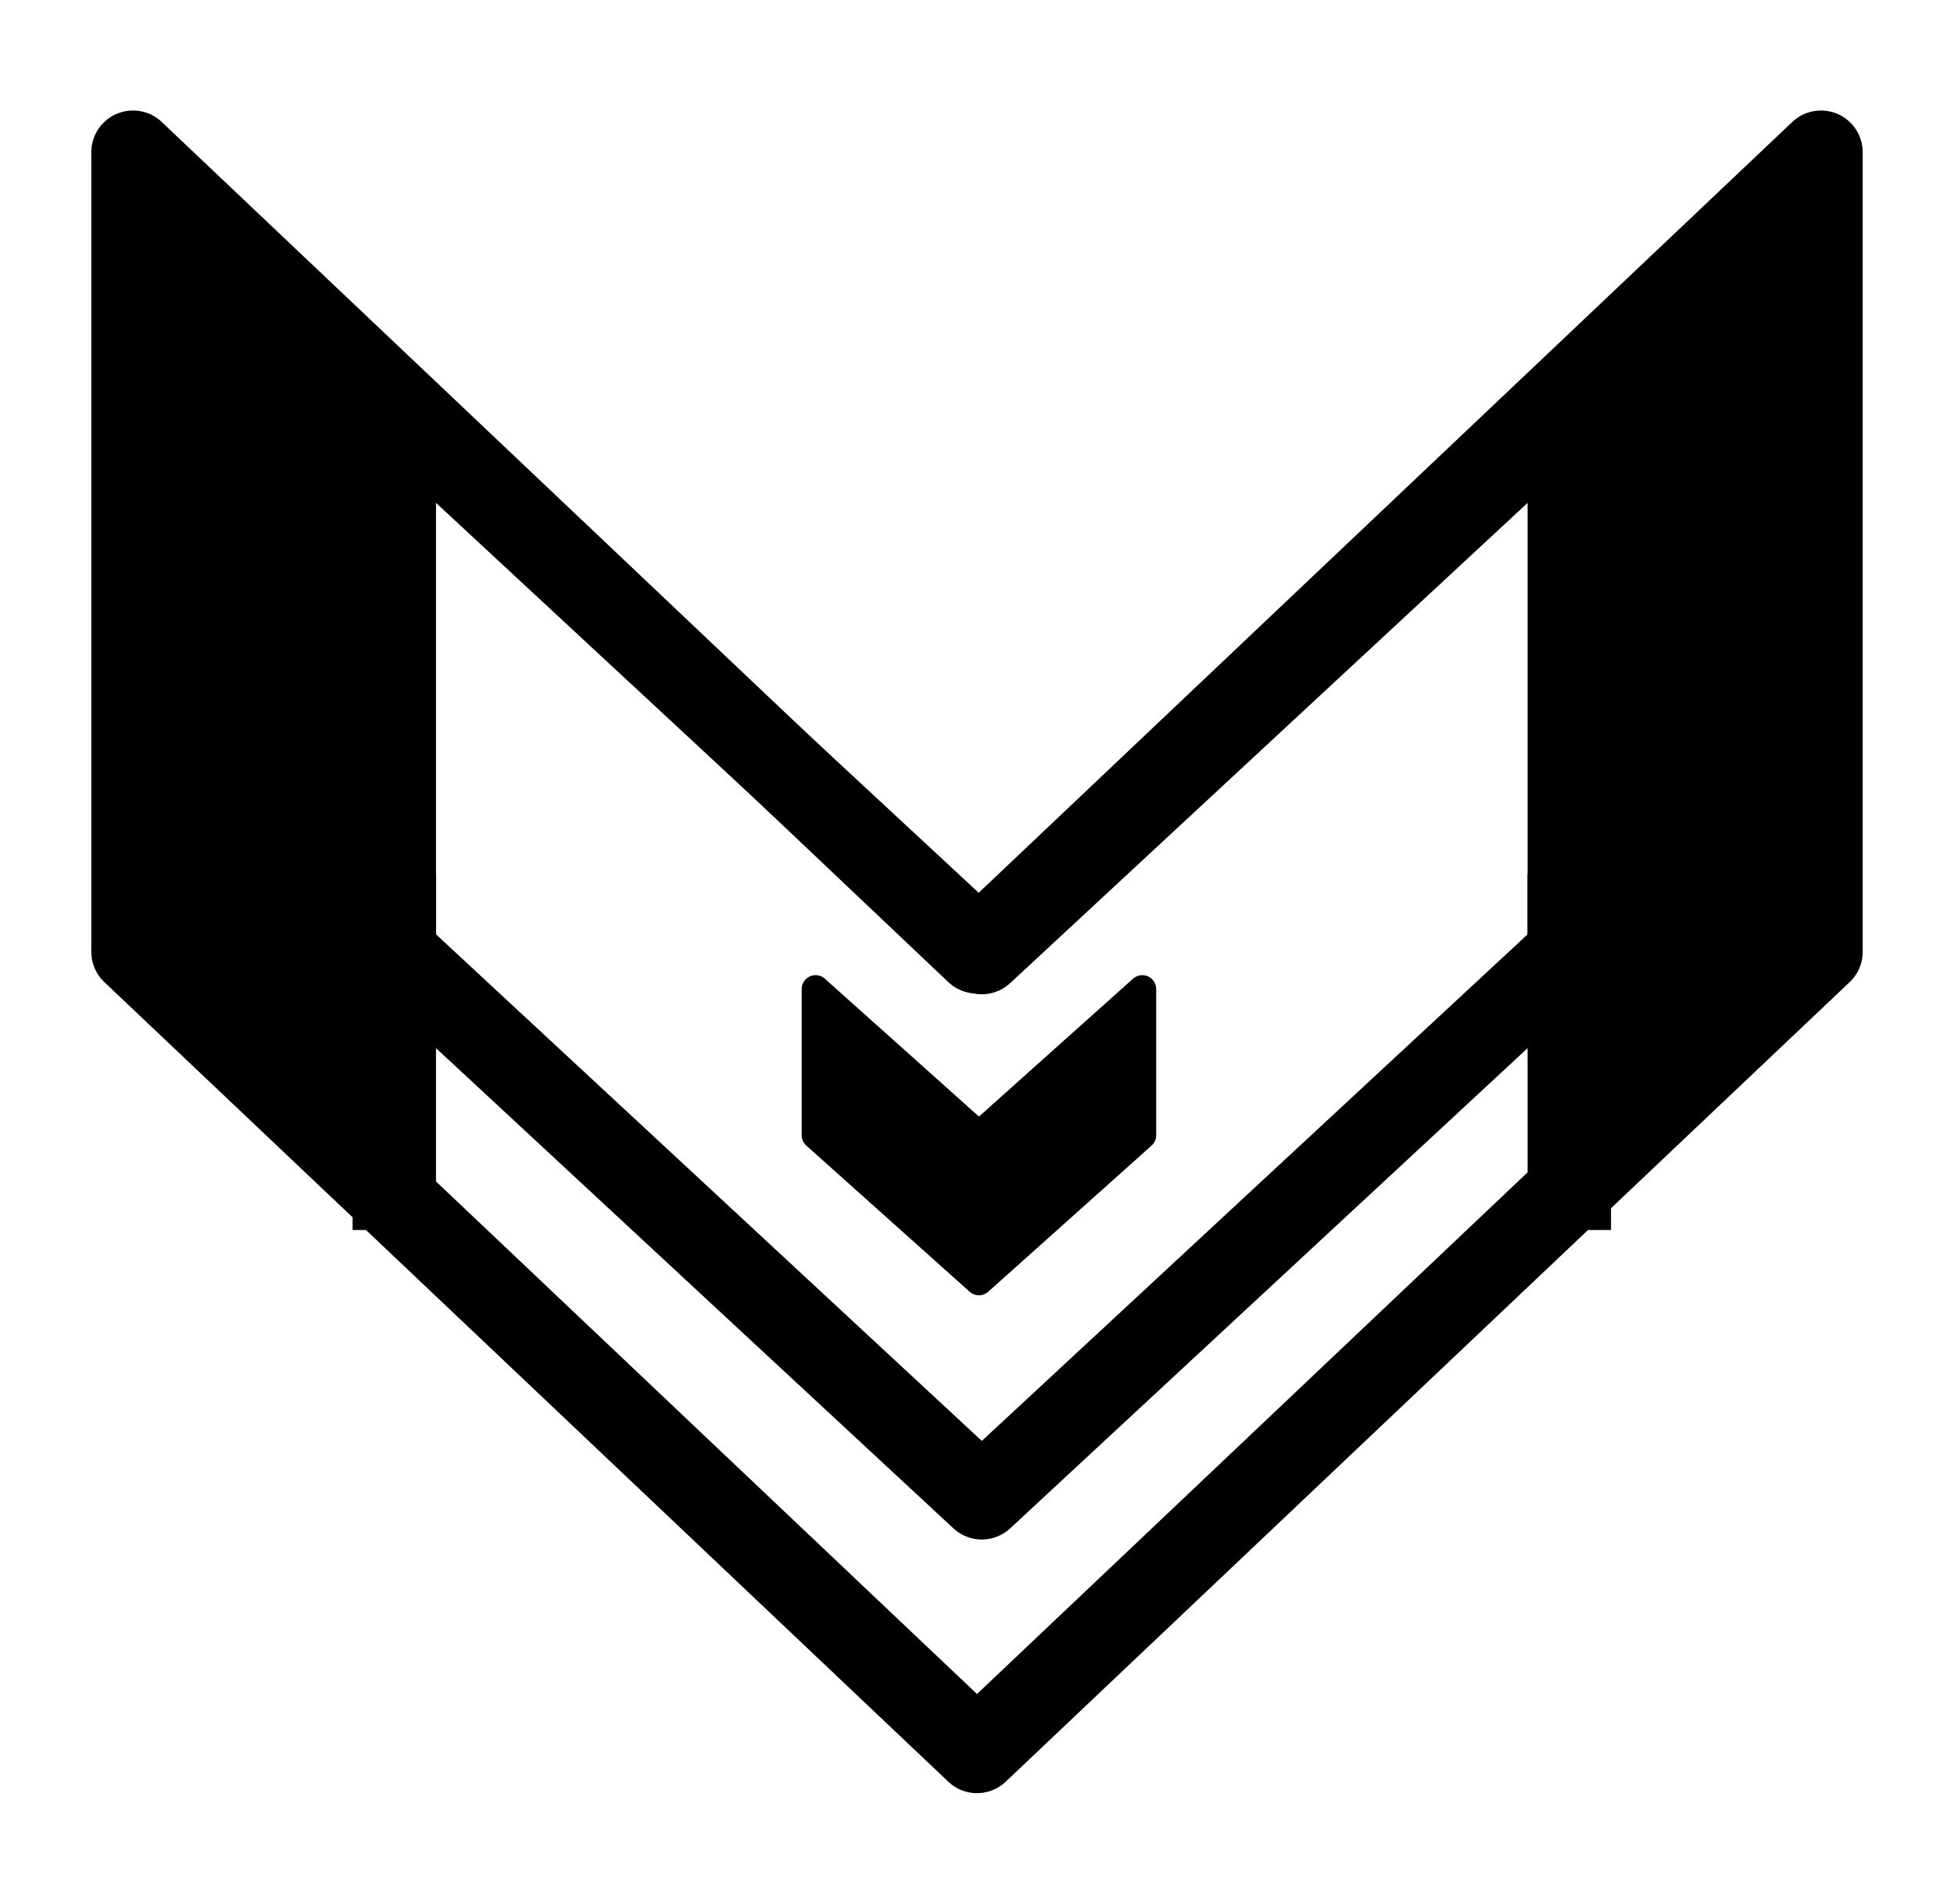 <svg version="1.1" viewBox="0.0 0.0 562.318 547.827" fill="none" stroke="none" stroke-linecap="square" stroke-miterlimit="10" xmlns:xlink="http://www.w3.org/1999/xlink" xmlns="http://www.w3.org/2000/svg"><clipPath id="p.0"><path d="m0 0l562.318 0l0 547.827l-562.318 0l0 -547.827z" clip-rule="nonzero"/></clipPath><g clip-path="url(#p.0)"><path fill="#000000" fill-opacity="0.0" d="m0 0l562.318 0l0 547.827l-562.318 0z" fill-rule="evenodd"/><path fill="#000000" fill-opacity="0.0" d="m524.041 43.803l0 230.11l-242.882 230.11l-242.882 -230.11l0 -230.11l242.882 230.11z" fill-rule="evenodd"/><path stroke="#000000" stroke-width="24.0" stroke-linejoin="round" stroke-linecap="butt" d="m524.041 43.803l0 230.11l-242.882 230.11l-242.882 -230.11l0 -230.11l242.882 230.11z" fill-rule="evenodd"/><path fill="#000000" fill-opacity="0.0" d="m451.613 117.205l0 156.913l-169.071 156.913l-169.071 -156.913l0 -156.913l169.071 156.913z" fill-rule="evenodd"/><path stroke="#000000" stroke-width="24.0" stroke-linejoin="round" stroke-linecap="butt" d="m451.613 117.205l0 156.913l-169.071 156.913l-169.071 -156.913l0 -156.913l169.071 156.913z" fill-rule="evenodd"/><path fill="#000000" d="m328.728 284.627l0 42.063l-47.008 42.063l-47.008 -42.063l0 -42.063l47.008 42.063z" fill-rule="evenodd"/><path stroke="#000000" stroke-width="8.0" stroke-linejoin="round" stroke-linecap="butt" d="m328.728 284.627l0 42.063l-47.008 42.063l-47.008 -42.063l0 -42.063l47.008 42.063z" fill-rule="evenodd"/><path fill="#000000" fill-opacity="0.0" d="m113.471 263.604l0 78.362" fill-rule="evenodd"/><path stroke="#000000" stroke-width="24.0" stroke-linejoin="round" stroke-linecap="butt" d="m113.471 263.604l0 78.362" fill-rule="evenodd"/><path fill="#000000" fill-opacity="0.0" d="m451.613 263.604l0 78.362" fill-rule="evenodd"/><path stroke="#000000" stroke-width="24.0" stroke-linejoin="round" stroke-linecap="butt" d="m451.613 263.604l0 78.362" fill-rule="evenodd"/><path fill="#000000" d="m111.83 331.94l-61.85 -54.336l-9.835 -217.916l61.85 54.336z" fill-rule="evenodd"/><path stroke="#000000" stroke-width="1.0" stroke-linejoin="round" stroke-linecap="butt" d="m111.83 331.94l-61.85 -54.336l-9.835 -217.916l61.85 54.336z" fill-rule="evenodd"/><path fill="#000000" d="m446.475 331.199l66.325 -56.601l12.73 -214.391l-66.325 56.601z" fill-rule="evenodd"/><path stroke="#000000" stroke-width="1.0" stroke-linejoin="round" stroke-linecap="butt" d="m446.475 331.199l66.325 -56.601l12.73 -214.391l-66.325 56.601z" fill-rule="evenodd"/></g></svg>